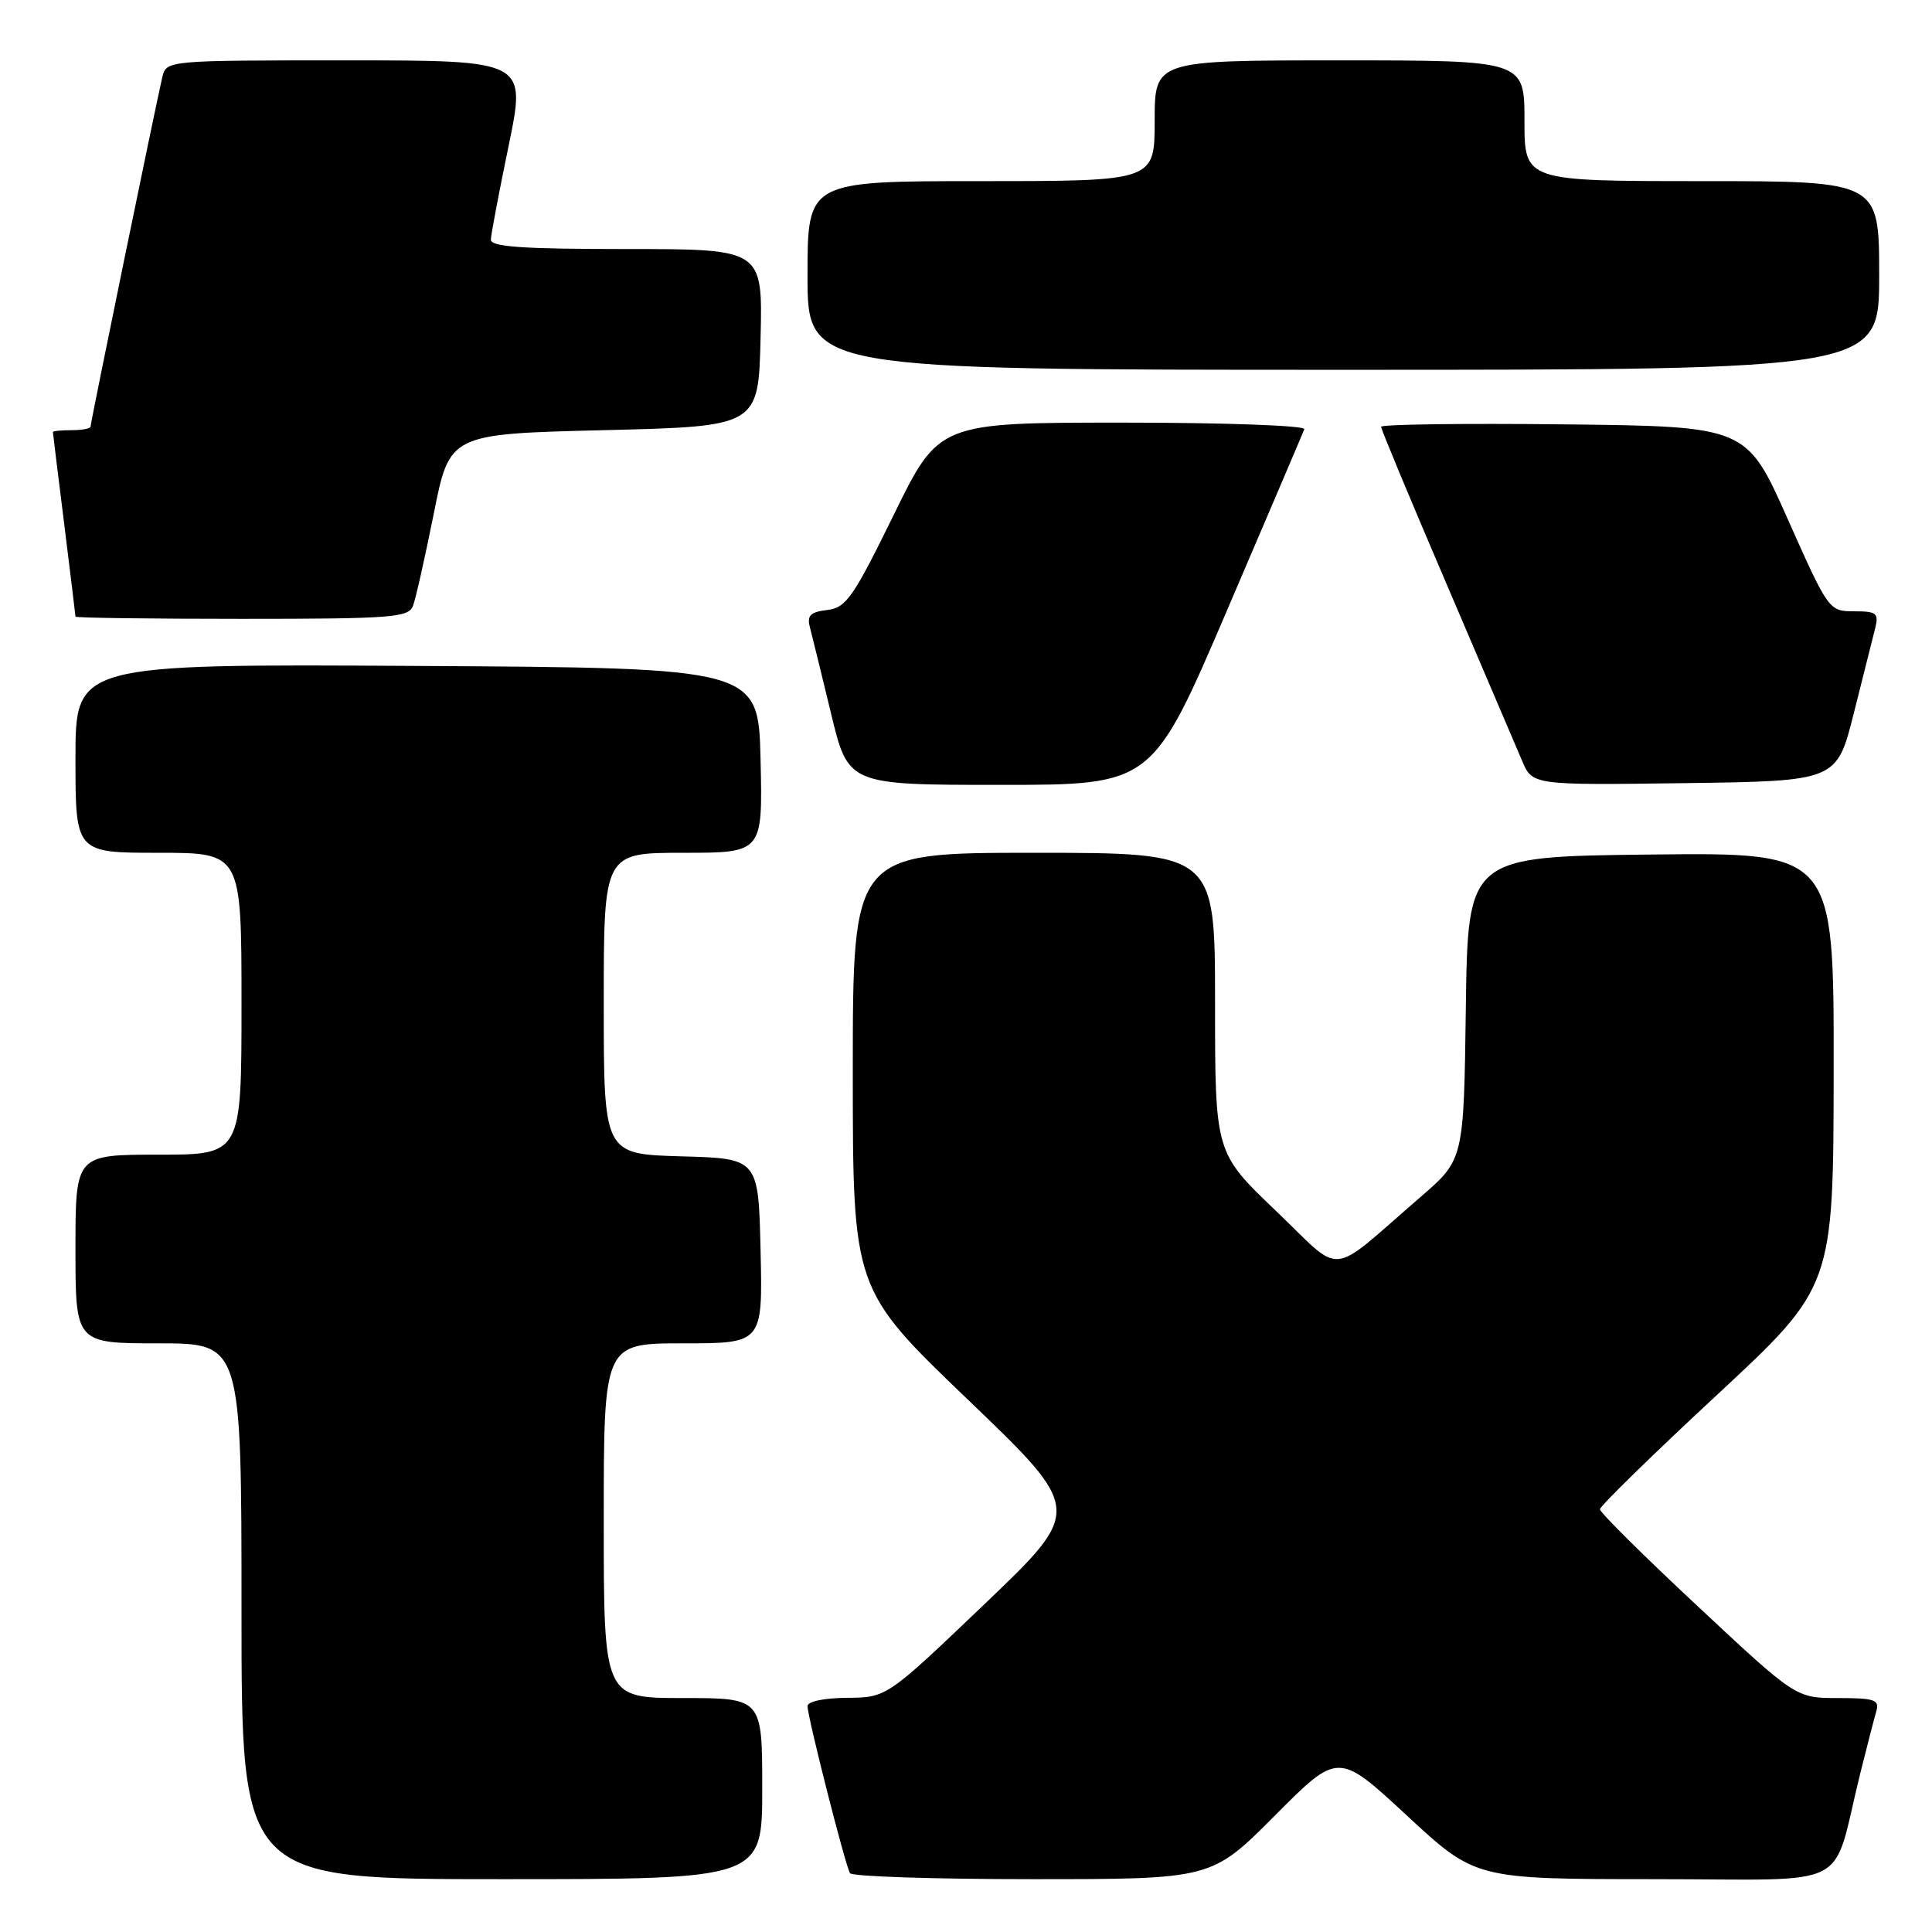<?xml version="1.0" encoding="UTF-8" standalone="no"?>
<!DOCTYPE svg PUBLIC "-//W3C//DTD SVG 1.1//EN" "http://www.w3.org/Graphics/SVG/1.1/DTD/svg11.dtd" >
<svg xmlns="http://www.w3.org/2000/svg" xmlns:xlink="http://www.w3.org/1999/xlink" version="1.1" viewBox="0 0 256 256">
 <g >
 <path fill="currentColor"
d=" M 101.00 237.00 C 101.00 225.00 101.00 225.00 90.50 225.00 C 80.00 225.00 80.00 225.00 80.00 201.50 C 80.00 178.00 80.00 178.00 90.53 178.00 C 101.06 178.00 101.06 178.00 100.78 165.75 C 100.50 153.50 100.50 153.50 90.25 153.22 C 80.00 152.93 80.00 152.93 80.00 132.97 C 80.00 113.00 80.00 113.00 90.53 113.00 C 101.06 113.00 101.06 113.00 100.78 100.75 C 100.50 88.50 100.50 88.50 55.25 88.24 C 10.00 87.98 10.00 87.98 10.00 100.49 C 10.00 113.00 10.00 113.00 21.00 113.00 C 32.00 113.00 32.00 113.00 32.00 133.00 C 32.00 153.00 32.00 153.00 21.00 153.00 C 10.00 153.00 10.00 153.00 10.00 165.50 C 10.00 178.00 10.00 178.00 21.00 178.00 C 32.00 178.00 32.00 178.00 32.00 213.50 C 32.00 249.00 32.00 249.00 66.50 249.00 C 101.00 249.00 101.00 249.00 101.00 237.00 Z  M 168.93 240.57 C 177.32 232.14 177.32 232.14 186.41 240.56 C 195.50 248.99 195.50 248.99 219.21 249.00 C 246.02 249.00 242.58 250.76 246.49 235.00 C 247.38 231.43 248.34 227.71 248.62 226.75 C 249.07 225.23 248.40 225.00 243.55 225.00 C 237.97 225.00 237.97 225.00 224.99 212.87 C 217.84 206.20 212.00 200.41 212.00 199.99 C 212.00 199.57 218.96 192.77 227.47 184.87 C 242.94 170.50 242.94 170.50 242.97 141.73 C 243.00 112.96 243.00 112.96 218.75 113.23 C 194.50 113.50 194.50 113.50 194.23 133.58 C 193.96 153.65 193.96 153.65 188.26 158.58 C 175.75 169.38 178.18 169.15 169.04 160.42 C 161.00 152.73 161.00 152.73 161.00 132.87 C 161.00 113.00 161.00 113.00 137.00 113.00 C 113.00 113.00 113.00 113.00 113.00 141.91 C 113.00 170.83 113.00 170.83 128.25 185.46 C 143.50 200.08 143.50 200.08 130.50 212.51 C 117.50 224.93 117.50 224.93 112.25 224.97 C 109.21 224.99 107.00 225.45 107.00 226.07 C 107.00 227.50 112.01 247.21 112.63 248.21 C 112.90 248.64 123.79 249.00 136.83 249.00 C 160.54 249.00 160.54 249.00 168.93 240.57 Z  M 162.59 80.87 C 168.04 68.15 172.65 57.35 172.83 56.87 C 173.02 56.39 162.28 56.00 148.79 56.00 C 124.40 56.00 124.40 56.00 118.41 68.25 C 113.05 79.19 112.11 80.53 109.61 80.83 C 107.40 81.08 106.91 81.56 107.31 83.09 C 107.59 84.15 108.85 89.29 110.11 94.51 C 112.39 104.00 112.39 104.00 132.54 104.00 C 152.68 104.00 152.68 104.00 162.59 80.87 Z  M 245.64 94.50 C 246.88 89.55 248.16 84.49 248.47 83.25 C 248.97 81.25 248.66 81.00 245.68 81.00 C 242.35 81.00 242.28 80.90 236.87 68.75 C 231.42 56.50 231.42 56.50 207.21 56.23 C 193.89 56.08 183.00 56.23 183.00 56.55 C 183.00 56.87 186.89 66.22 191.65 77.32 C 196.40 88.42 200.91 98.97 201.67 100.77 C 203.04 104.04 203.04 104.04 223.21 103.77 C 243.38 103.50 243.38 103.50 245.64 94.50 Z  M 54.72 80.29 C 55.08 79.35 56.32 73.84 57.48 68.04 C 59.58 57.50 59.58 57.50 80.04 57.00 C 100.50 56.50 100.50 56.50 100.78 44.75 C 101.06 33.00 101.06 33.00 83.03 33.00 C 69.25 33.00 65.01 32.71 65.04 31.75 C 65.06 31.06 66.13 25.44 67.41 19.25 C 69.73 8.00 69.73 8.00 45.88 8.00 C 22.04 8.00 22.04 8.00 21.50 10.25 C 20.69 13.68 12.00 55.98 12.00 56.52 C 12.00 56.79 10.88 57.00 9.50 57.00 C 8.12 57.00 7.00 57.11 7.01 57.25 C 7.01 57.39 7.69 62.88 8.51 69.46 C 9.33 76.04 10.00 81.55 10.00 81.71 C 10.00 81.87 19.91 82.00 32.03 82.00 C 51.88 82.00 54.13 81.83 54.72 80.29 Z  M 249.00 36.50 C 249.00 24.00 249.00 24.00 225.50 24.00 C 202.00 24.00 202.00 24.00 202.00 16.00 C 202.00 8.00 202.00 8.00 177.50 8.00 C 153.00 8.00 153.00 8.00 153.00 16.00 C 153.00 24.00 153.00 24.00 130.00 24.00 C 107.00 24.00 107.00 24.00 107.00 36.50 C 107.00 49.00 107.00 49.00 178.00 49.00 C 249.00 49.00 249.00 49.00 249.00 36.50 Z "/>
</g>
</svg>